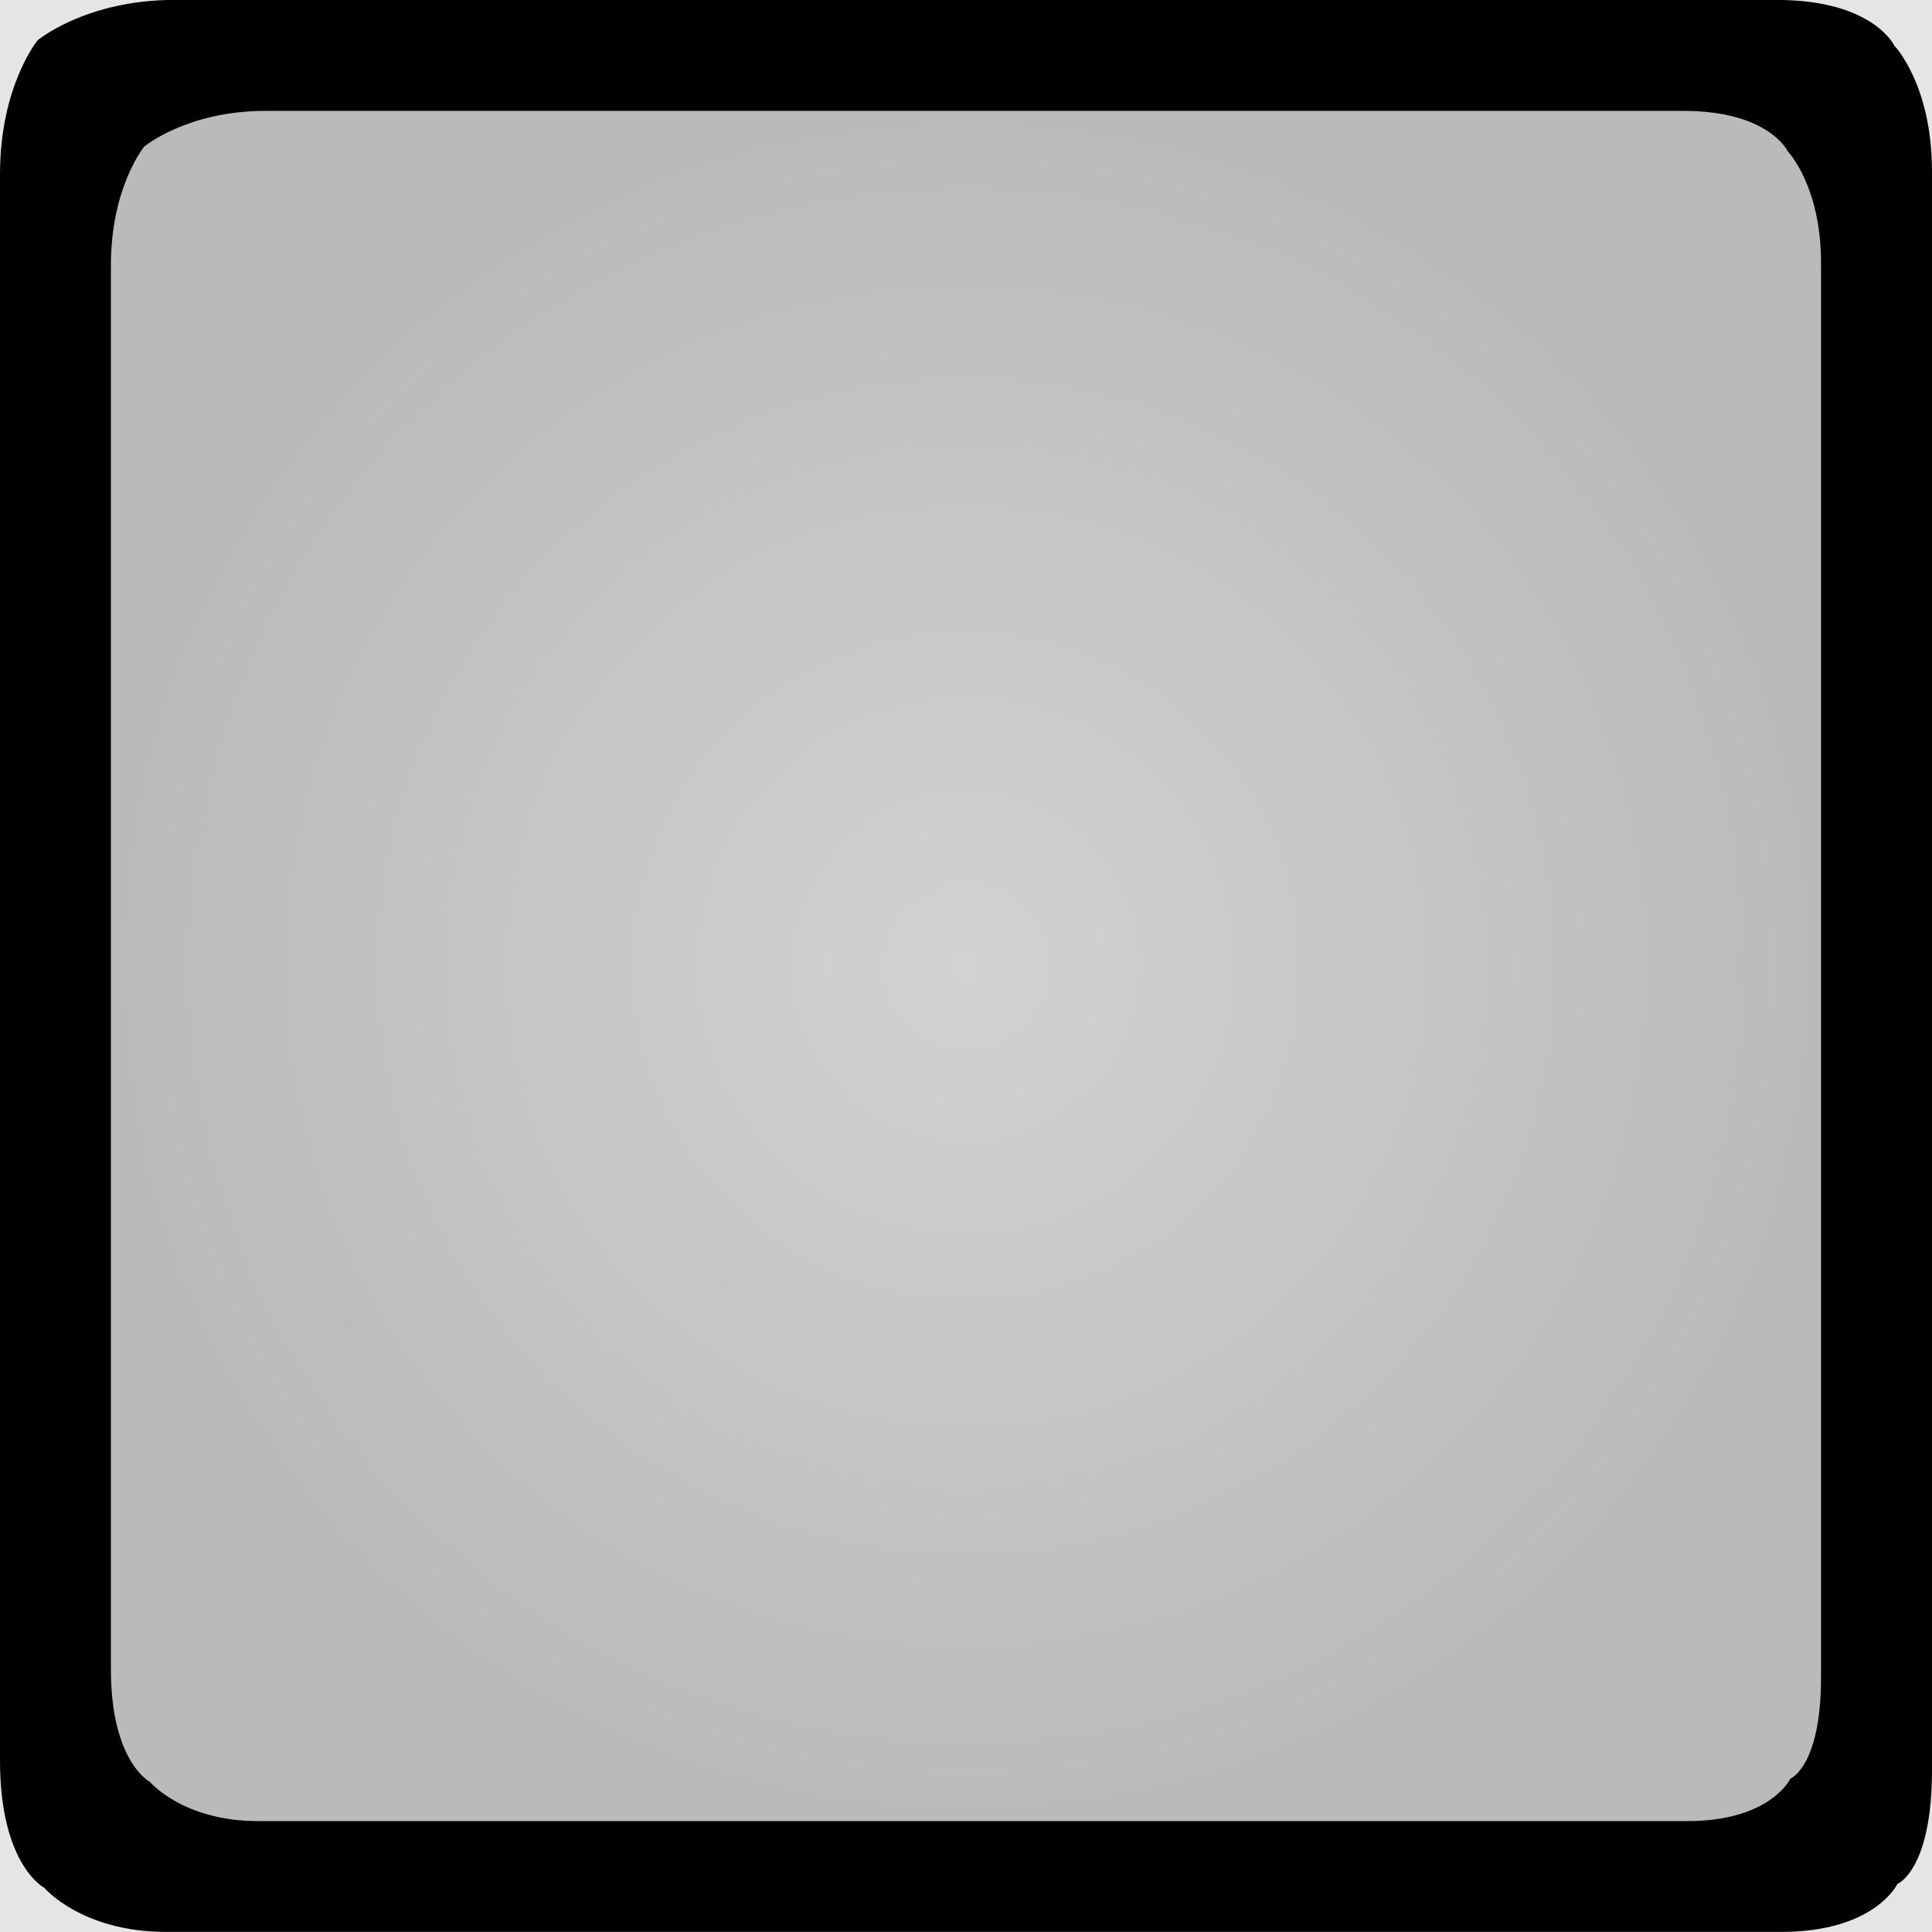 <svg version="1.1" xmlns="http://www.w3.org/2000/svg" xmlns:xlink="http://www.w3.org/1999/xlink" width="23.955" height="23.955" viewBox="0,0,23.955,23.955"><defs><radialGradient cx="240" cy="180" r="10.602" gradientUnits="userSpaceOnUse" id="color-1"><stop offset="0" stop-color="#eaeaea"/><stop offset="1" stop-color="#cfcfcf"/></radialGradient></defs><g transform="translate(-228.023,-168.023)"><g data-paper-data="{&quot;isPaintingLayer&quot;:true}" fill-rule="nonzero" stroke="none" stroke-width="0" stroke-linecap="butt" stroke-linejoin="miter" stroke-miterlimit="10" stroke-dasharray="" stroke-dashoffset="0" style="mix-blend-mode: normal"><path d="M251.511,168.589c0,0 0.467,0.48 0.467,1.562c0,2.756 0,14.956 0,19.817c0,1.245 -0.429,1.414 -0.429,1.414c0,0 -0.279,0.595 -1.443,0.595c-4.782,0 -17.265,0 -20.021,0c-1.052,0 -1.514,-0.548 -1.514,-0.548c0,0 -0.548,-0.279 -0.548,-1.581c0,-4.914 0,-16.913 0,-19.664c0,-1.096 0.467,-1.662 0.467,-1.662c0,0 0.599,-0.5 1.695,-0.5c2.785,0 15.072,0 19.867,0c1.196,0 1.459,0.567 1.459,0.567z" data-paper-data="{&quot;index&quot;:null}" fill="#000000"/><path d="M250.189,169.899c0,0 0.413,0.425 0.413,1.383c0,2.44 0,13.239 0,17.542c0,1.102 -0.379,1.252 -0.379,1.252c0,0 -0.247,0.527 -1.277,0.527c-4.233,0 -15.283,0 -17.723,0c-0.931,0 -1.34,-0.485 -1.34,-0.485c0,0 -0.485,-0.247 -0.485,-1.399c0,-4.35 0,-14.972 0,-17.407c0,-0.97 0.413,-1.471 0.413,-1.471c0,0 0.53,-0.443 1.501,-0.443c2.465,0 13.341,0 17.586,0c1.059,0 1.292,0.502 1.292,0.502z" data-paper-data="{&quot;index&quot;:null}" fill="url(#color-1)"/><path d="M251.977,168.023v23.955h-23.955v-23.955z" data-paper-data="{&quot;index&quot;:null}" fill-opacity="0.102" fill="#000000"/></g></g></svg>